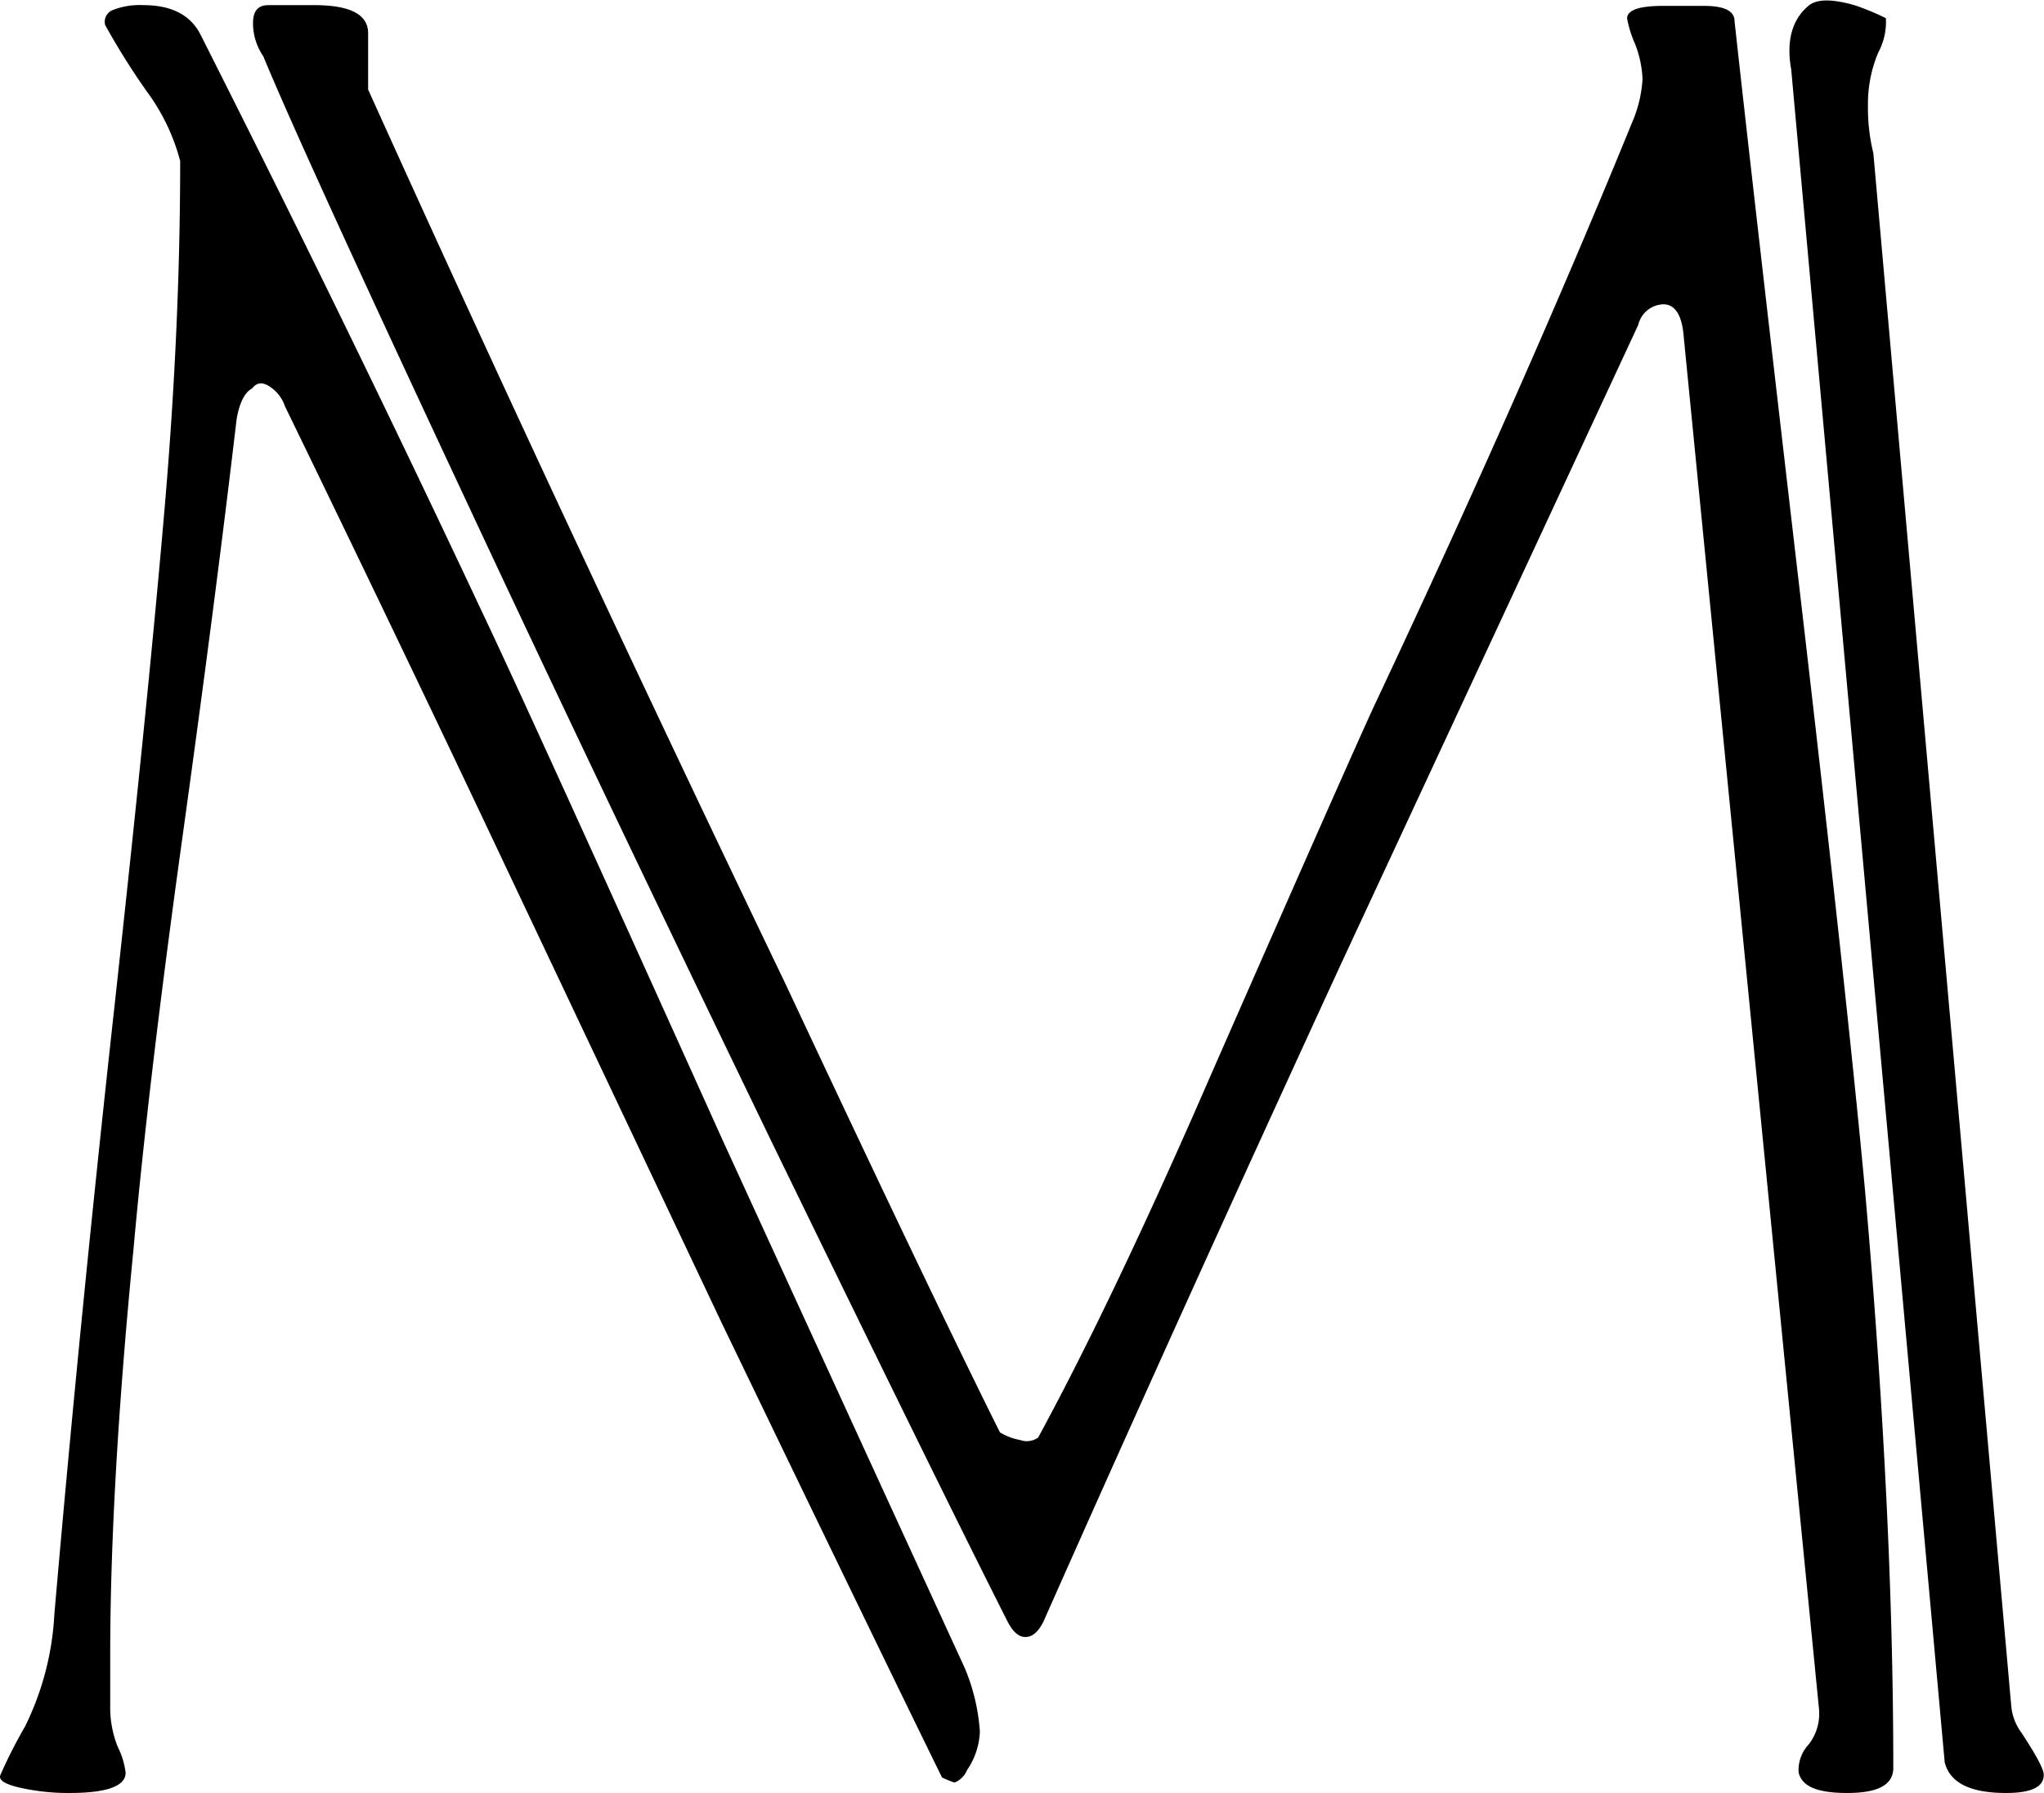 <svg xmlns="http://www.w3.org/2000/svg" viewBox="0 0 163.02 143"><title>Asset 9</title><path d="M77.13,141.17a1.84,1.84,0,0,1-1,1,7.66,7.66,0,0,1-1-.41q-4.91-10-17.6-36.31l-17-35.91q-8.38-17.75-17.8-37.13a3,3,0,0,0-1-1.42c-.68-.55-1.22-.55-1.63,0-.55.27-1,1.09-1.23,2.45Q17.19,47.77,14.52,67t-3.88,32.7q-1.86,19-1.85,32.49v3.88a8.36,8.36,0,0,0,.61,3.27,6.27,6.27,0,0,1,.62,2.05Q10,143,5.53,143a17.42,17.42,0,0,1-3.88-.41c-1.22-.27-1.77-.61-1.63-1A39.56,39.56,0,0,1,2,137.69a22.94,22.94,0,0,0,2.34-9q2-23.08,4.7-47.61t4-39.53q1.33-15,1.33-28.71a16.29,16.29,0,0,0-2.65-5.53A57.18,57.18,0,0,1,8.39,2,1,1,0,0,1,9,.8,5.85,5.85,0,0,1,11.44.41q3.27,0,4.49,2.23,11.63,23,22.44,46,3.87,8.14,19.18,42.11Q69,115.74,76.93,133a15.83,15.83,0,0,1,1.22,5.09A5.79,5.79,0,0,1,77.13,141.17ZM151,141c0,1.35-1.22,2-3.67,2s-3.61-.54-3.88-1.63a3,3,0,0,1,.81-2.25,4,4,0,0,0,.81-2.87L134.29,26.9c-.13-1.75-.68-2.63-1.63-2.63a2.12,2.12,0,0,0-2,1.64l-23.72,51q-12.68,27.54-23.72,52.42c-.41.82-.88,1.23-1.43,1.23s-1-.41-1.43-1.23Q75,118.73,61.51,91,47.2,61.4,37.39,40.39,24.1,12,21,4.49a4.66,4.66,0,0,1-.82-2.66c0-.95.4-1.42,1.22-1.42h3.67q4.29,0,4.29,2.24V7.14q8.13,18,16.45,35.8t16.87,35.6q11.58,24.69,17.07,35.7a4.8,4.8,0,0,0,1.62.61,1.55,1.55,0,0,0,1.43-.2q6.09-11.22,13.81-29,11.38-25.91,13-29.38,12-25.5,20.73-46.92A10.26,10.26,0,0,0,131,6.32a8.51,8.51,0,0,0-.61-2.85,8.89,8.89,0,0,1-.62-2c0-.68,1-1,2.86-1h3.27c1.63,0,2.44.4,2.44,1.22q1.42,13,5.2,45.43t5.21,47.87Q151,120.6,151,141Zm12,.56Q163,143,160,143c-2.86,0-4.49-.81-4.9-2.45l-12.24-135c-.41-2.27.06-4,1.39-5.1.66-.55,1.92-.55,3.77,0a20.83,20.83,0,0,1,2.39,1,5.16,5.16,0,0,1-.61,2.74,10.52,10.52,0,0,0-.82,4.17,15.06,15.06,0,0,0,.43,3.86l11,123.86a4.2,4.2,0,0,0,.81,2.11C162.41,140,163,141.11,163,141.53Z"/></svg>